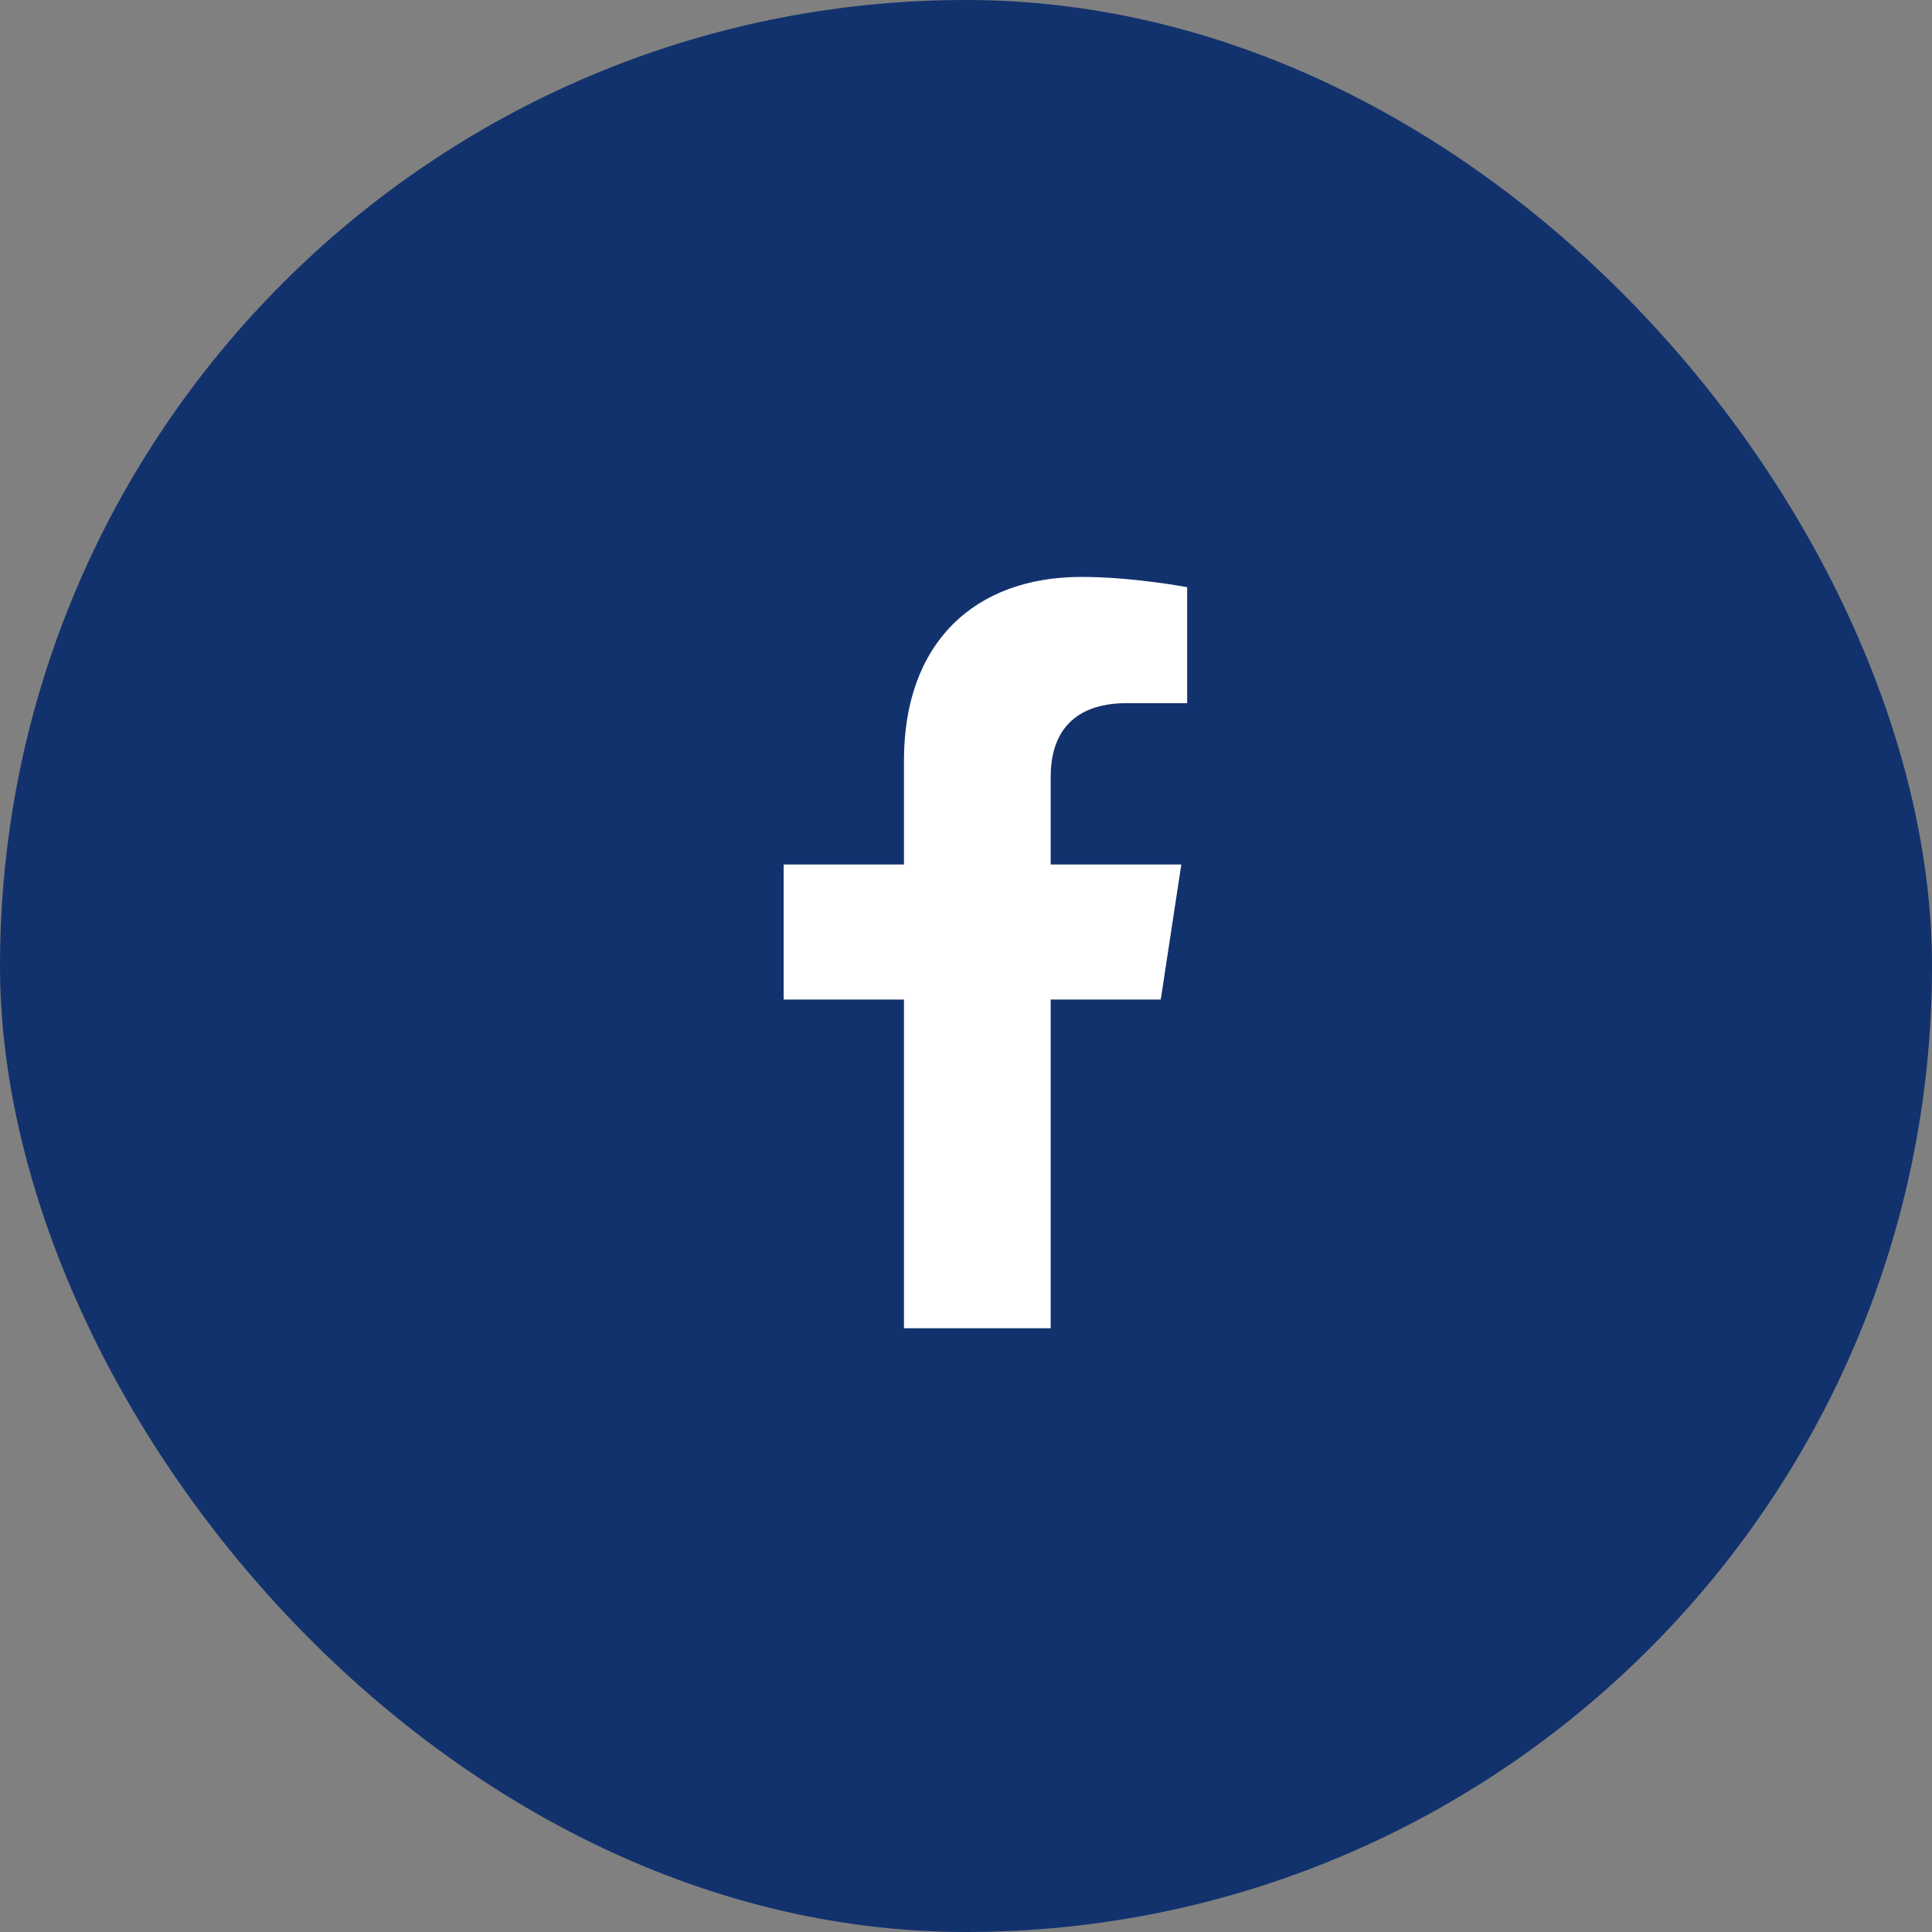 <svg width="36" height="36" viewBox="0 0 36 36" fill="none" xmlns="http://www.w3.org/2000/svg">
<rect x="0" y="0" width="36" height="36" fill="#808080" stroke="none"/>
<rect width="36" height="36" rx="18" fill="#12326E"/>
<path d="M21.629 18.625H19.578V24.75H16.844V18.625H14.602V16.109H16.844V14.168C16.844 11.98 18.156 10.75 20.152 10.75C21.109 10.75 22.121 10.941 22.121 10.941V13.102H21C19.906 13.102 19.578 13.758 19.578 14.469V16.109H22.012L21.629 18.625Z" fill="#FFF"/>
</svg>
